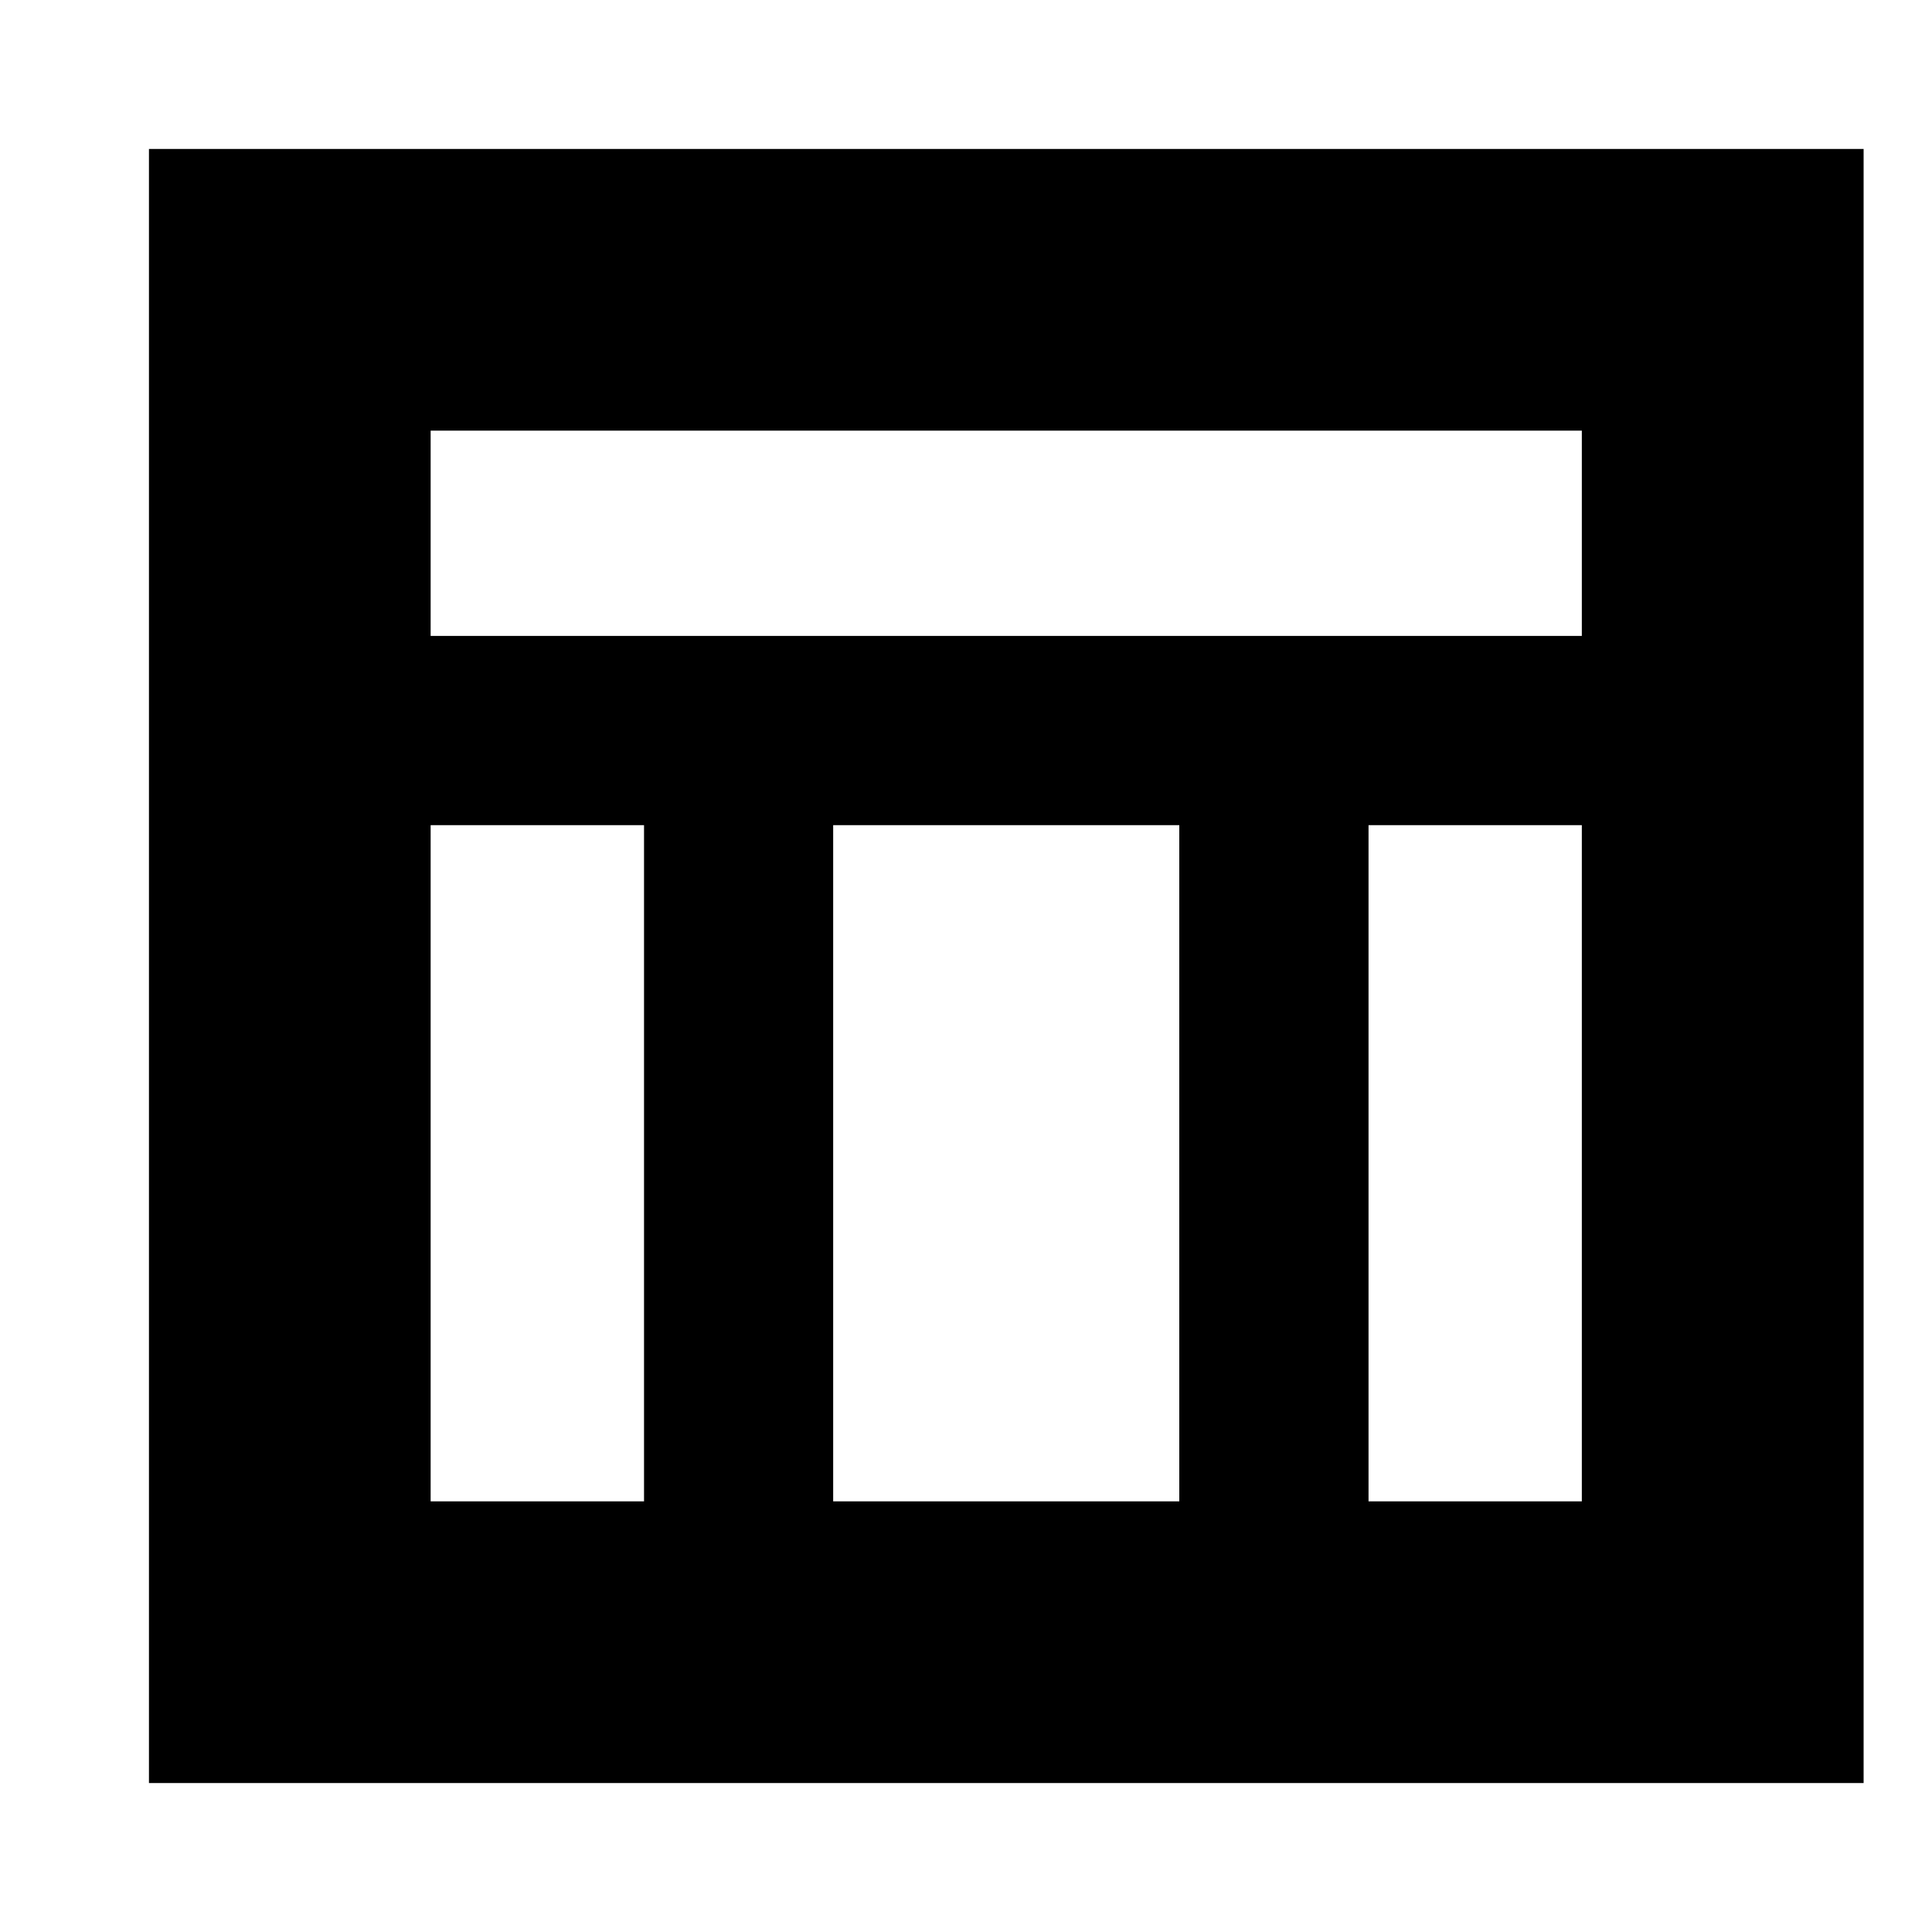 <svg xmlns="http://www.w3.org/2000/svg" height="20" width="20"><path d="M1.542 18.458V1.542H19.292V18.458ZM4.458 6.583H16.375V4.458H4.458ZM6.667 8.542H4.458V15.542H6.667ZM14.167 8.542V15.542H16.375V8.542ZM12.208 8.542H8.625V15.542H12.208Z"/></svg>